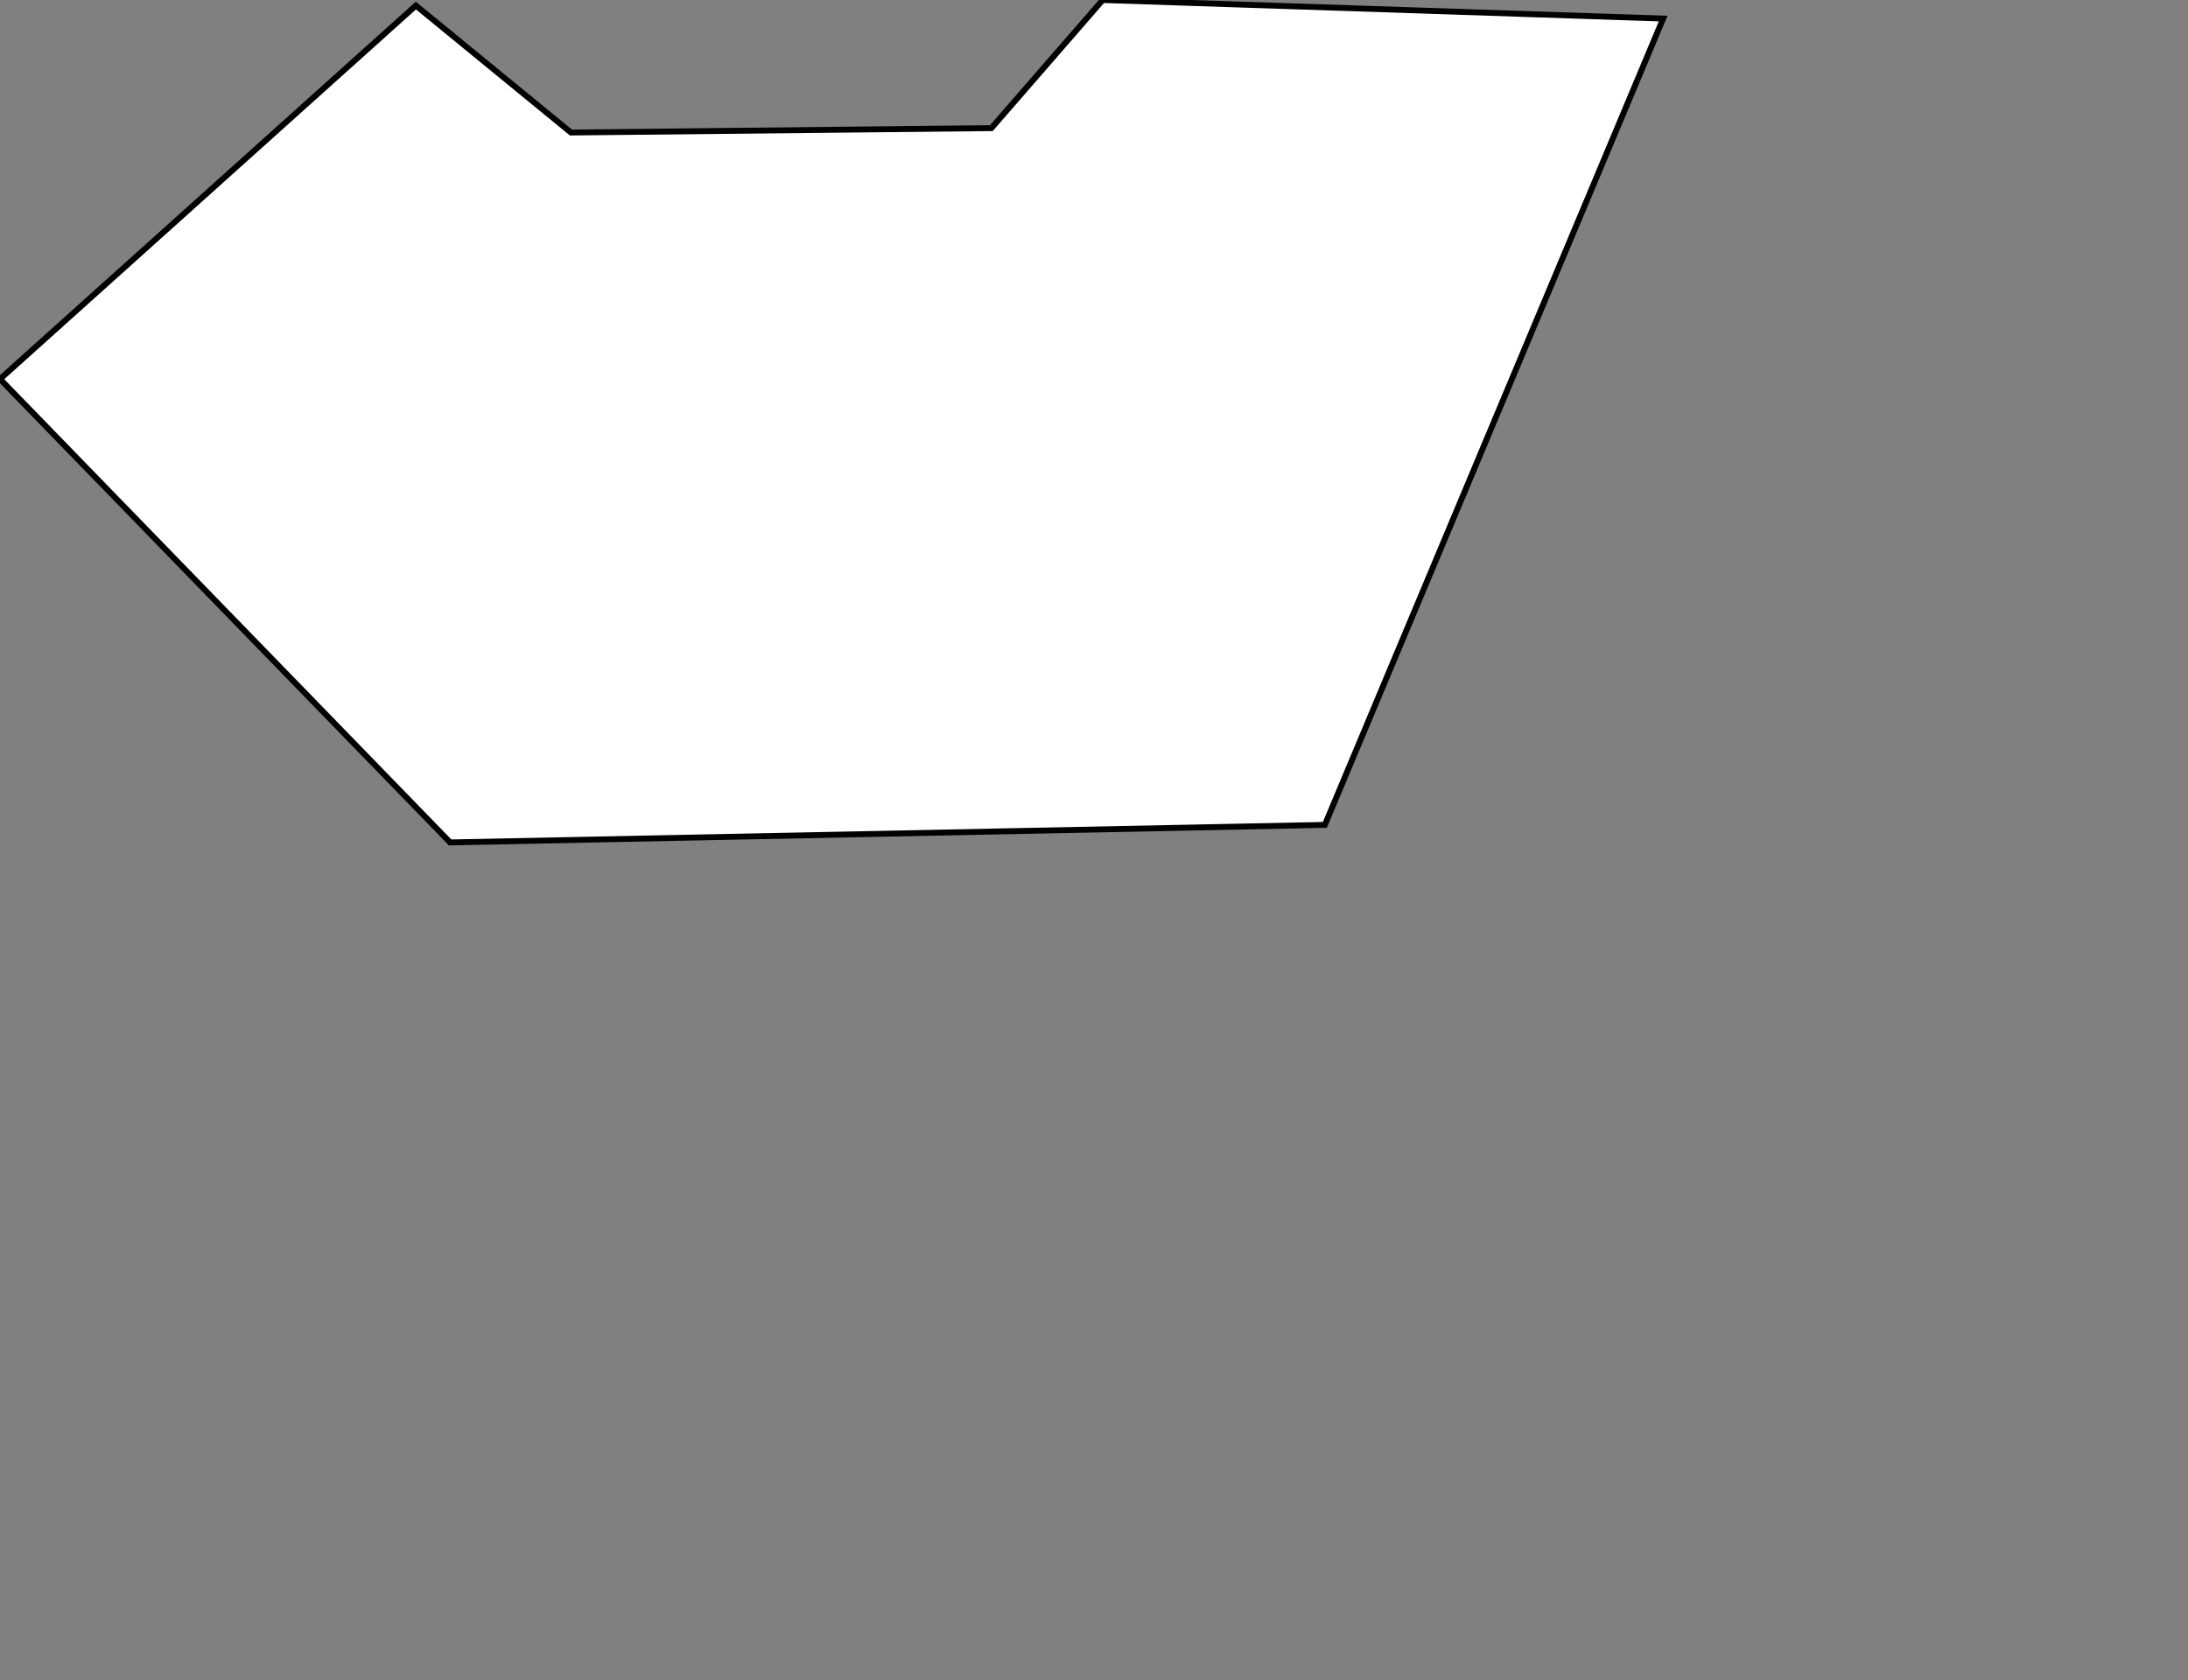 <?xml version="1.0" encoding="utf-8"?>
<!-- Generator: Adobe Illustrator 15.0.0, SVG Export Plug-In . SVG Version: 6.00 Build 0)  -->
<!DOCTYPE svg PUBLIC "-//W3C//DTD SVG 1.0//EN" "http://www.w3.org/TR/2001/REC-SVG-20010904/DTD/svg10.dtd">
<svg version="1.0" id="Layer_1" xmlns="http://www.w3.org/2000/svg" xmlns:xlink="http://www.w3.org/1999/xlink" x="0px" y="0px"
	 width="371px" height="285px" viewBox="0 0 371 285" enable-background="new 0 0 371 285" xml:space="preserve">
<rect x="0" y="0" width="371" height="285" fill="#808080" stroke="none"/>
<polygon fill="#FFFFFF" stroke="#000000" stroke-miterlimit="10" points="96.807,22.474 70.516,0.944 0,64.286 76.321,142.873 
	224.642,139.9 282.005,3.151 186.98,0 168.098,21.731 "/>
</svg>
